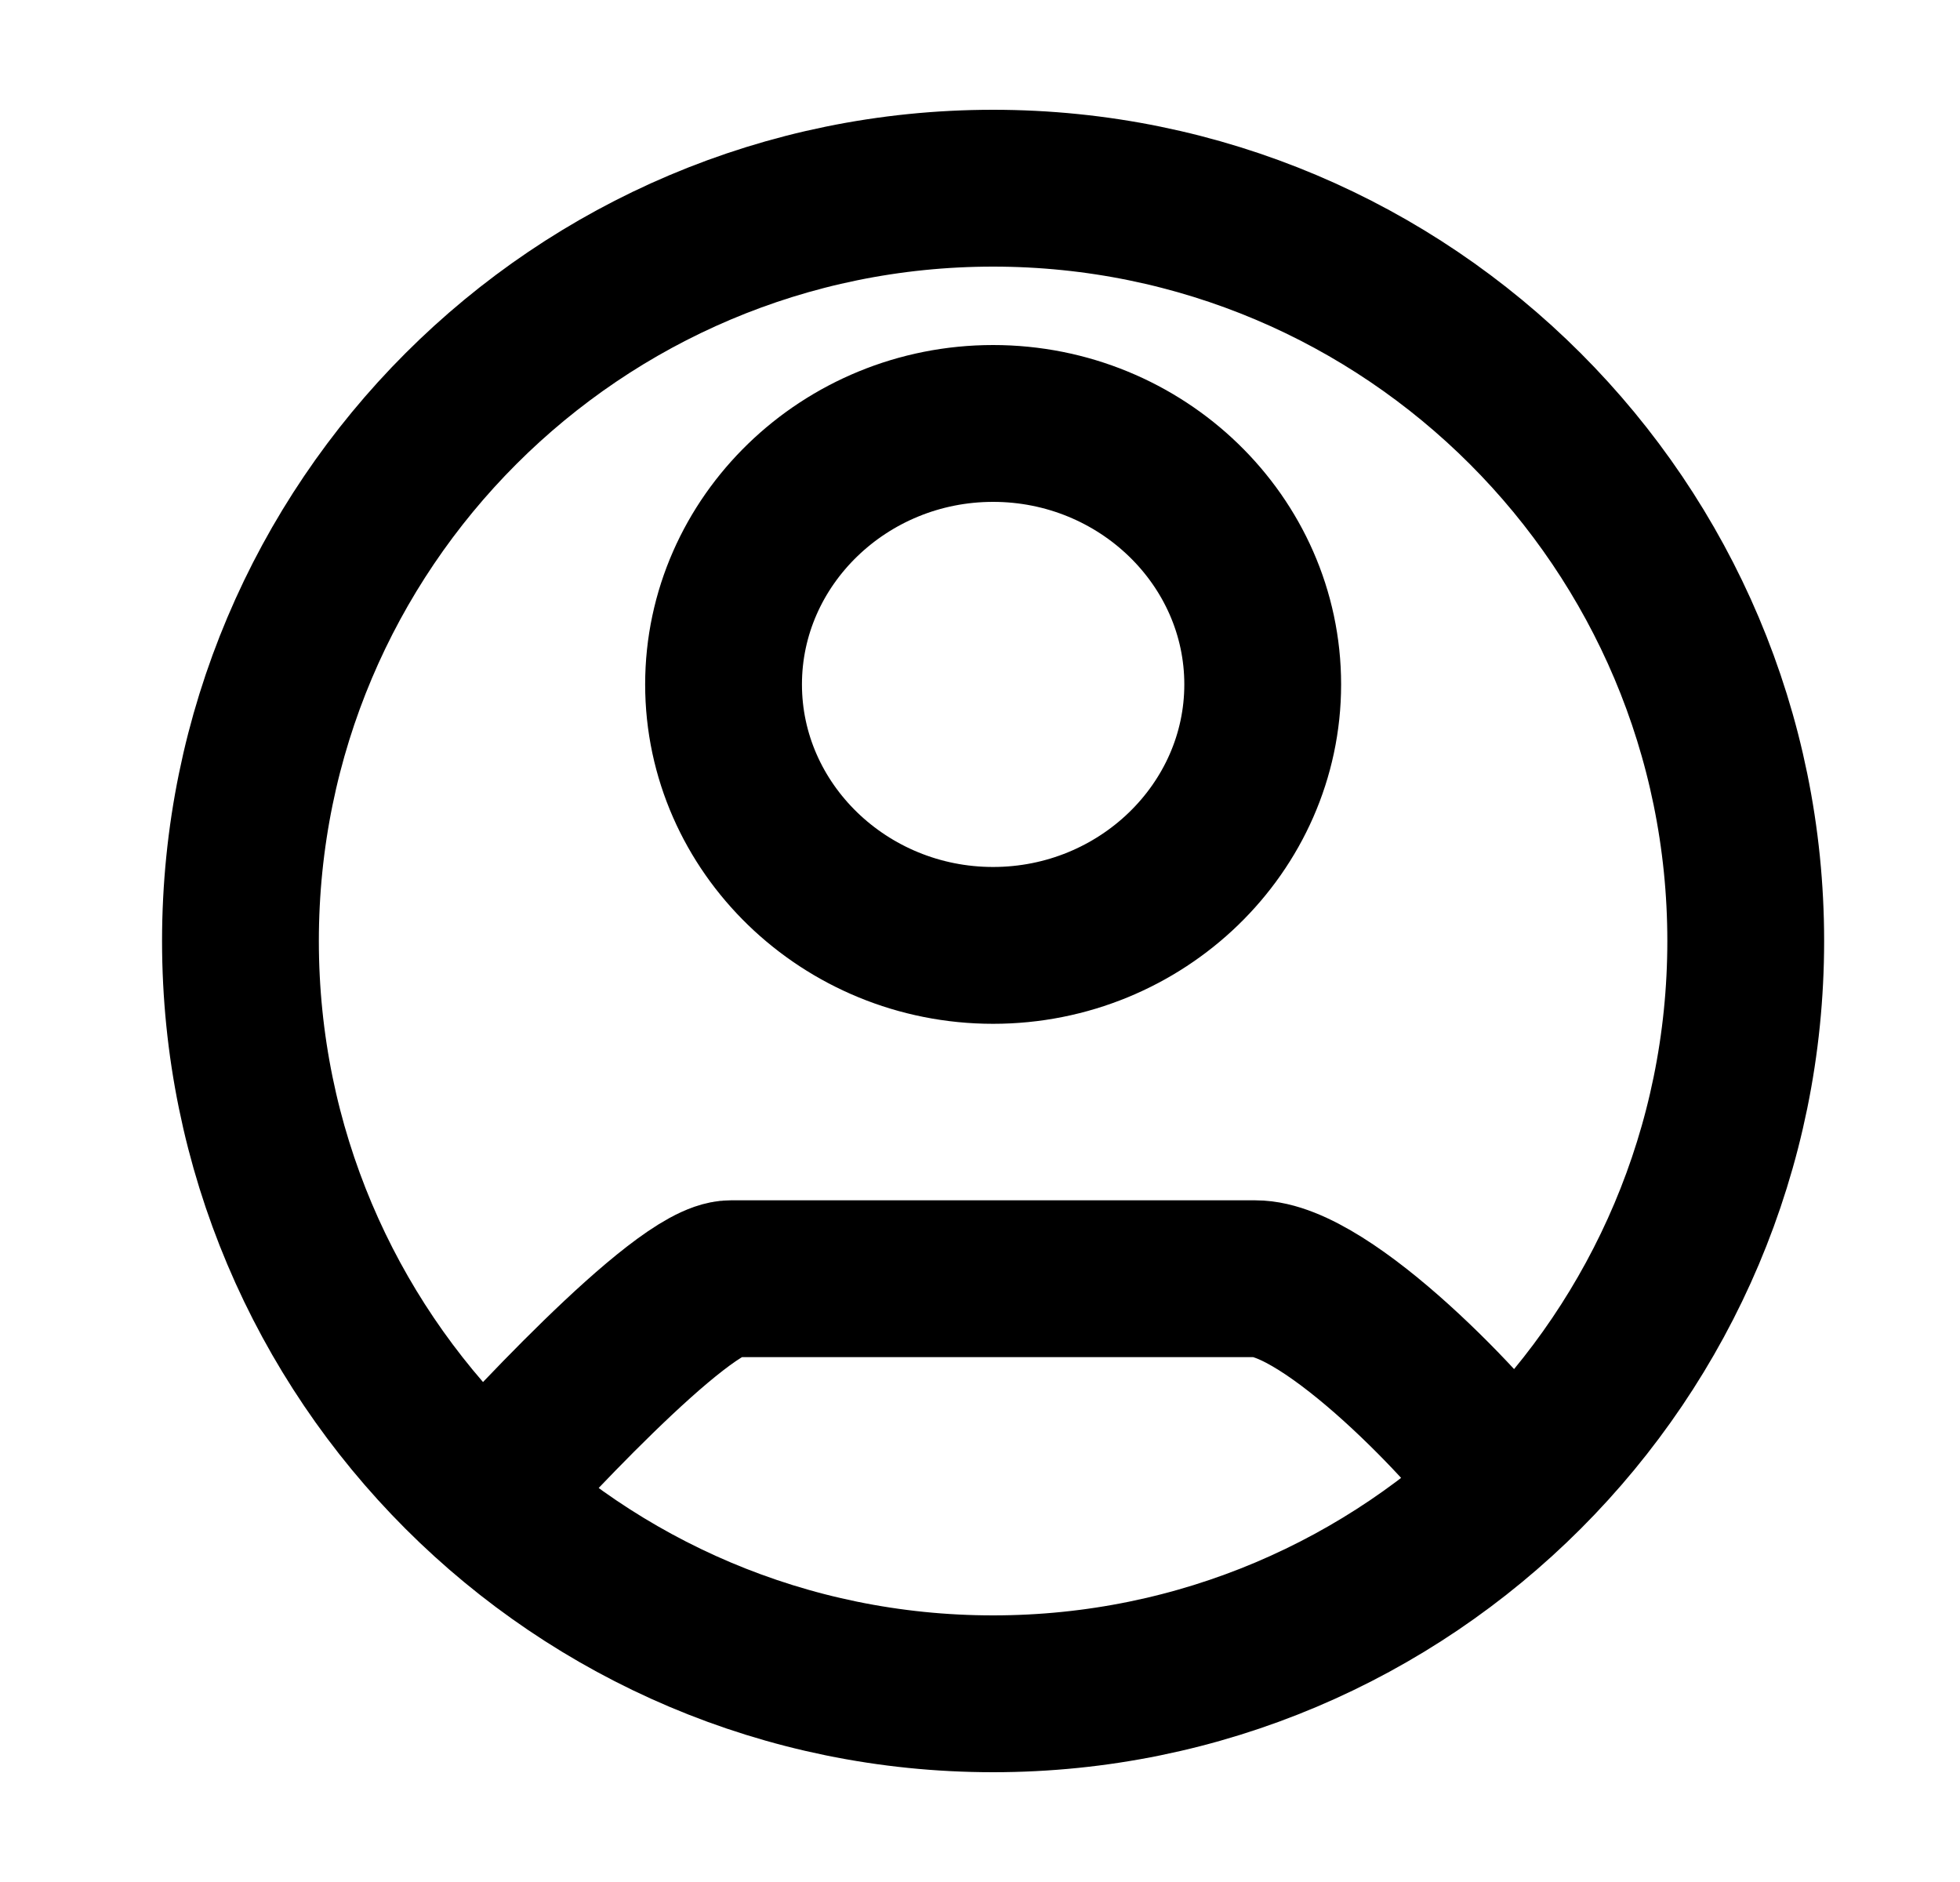 <svg width="25" height="24" viewBox="0 0 25 24" fill="none" xmlns="http://www.w3.org/2000/svg">
<path d="M6.067 19.2C6.528 18.683 8.688 16.307 9.321 16.307H16.013C16.93 16.307 18.803 18.277 19.267 18.971M22.267 12C22.267 17.302 17.969 21.6 12.667 21.6C7.365 21.6 3.067 17.302 3.067 12C3.067 6.698 7.365 2.4 12.667 2.4C17.969 2.4 22.267 6.698 22.267 12ZM16.106 8.728C16.106 6.896 14.56 5.4 12.667 5.4C10.775 5.4 9.229 6.896 9.229 8.728C9.229 10.559 10.775 12.056 12.667 12.056C14.56 12.056 16.106 10.559 16.106 8.728Z" stroke="currentColor" stroke-width="2"/>
</svg>
